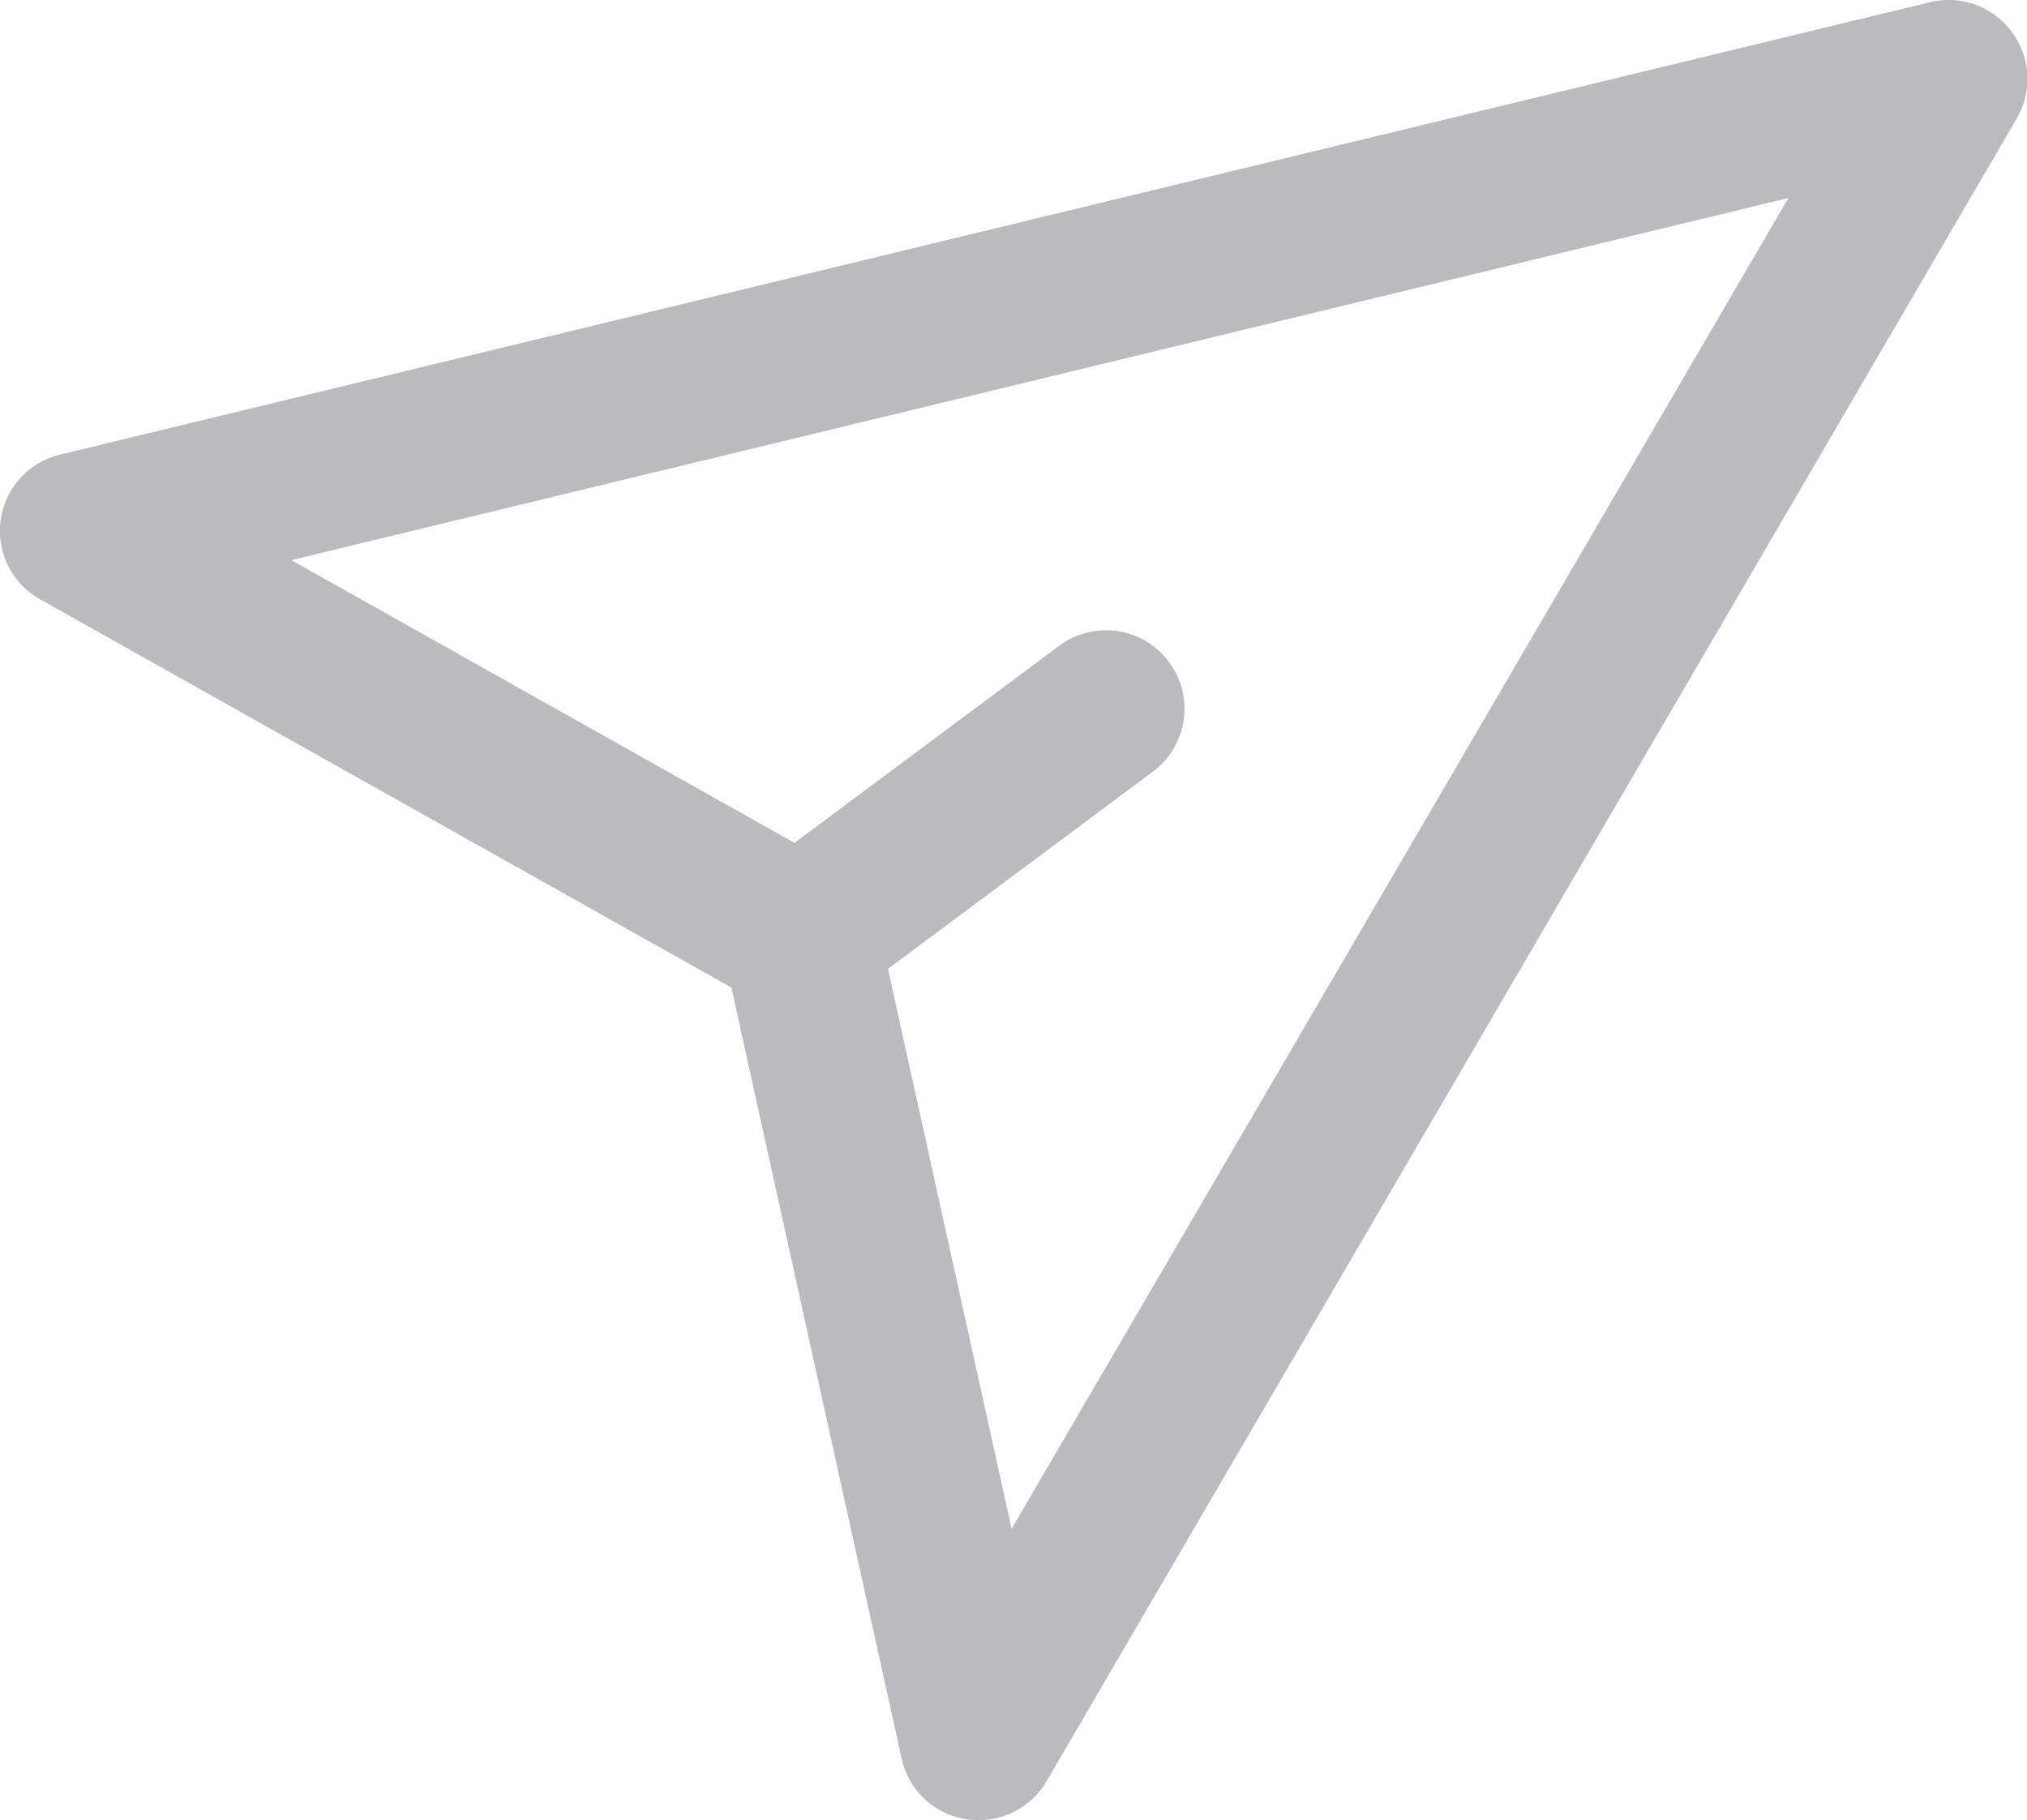 <svg xmlns="http://www.w3.org/2000/svg" width="16" height="14.369" viewBox="0 0 16 14.369"><defs><style>.a{opacity:0.3;}.b{fill:#1a1824;}</style></defs><g class="a" transform="translate(0 -26.091)"><g transform="translate(0 26.091)"><path class="b" d="M15.878,26.34a.62.62,0,0,0-.642-.232L.474,29.68a.619.619,0,0,0-.158,1.142l5.457,3.065,1.344,6.088a.619.619,0,0,0,.509.478.627.627,0,0,0,.1.007.619.619,0,0,0,.535-.307l7.66-13.13A.62.62,0,0,0,15.878,26.34ZM7.985,38.16l-.976-4.42L9.1,32.183a.619.619,0,0,0-.739-.994L6.271,32.745,2.3,30.513l11.817-2.859Z" transform="translate(0 -26.091)"/></g></g></svg>